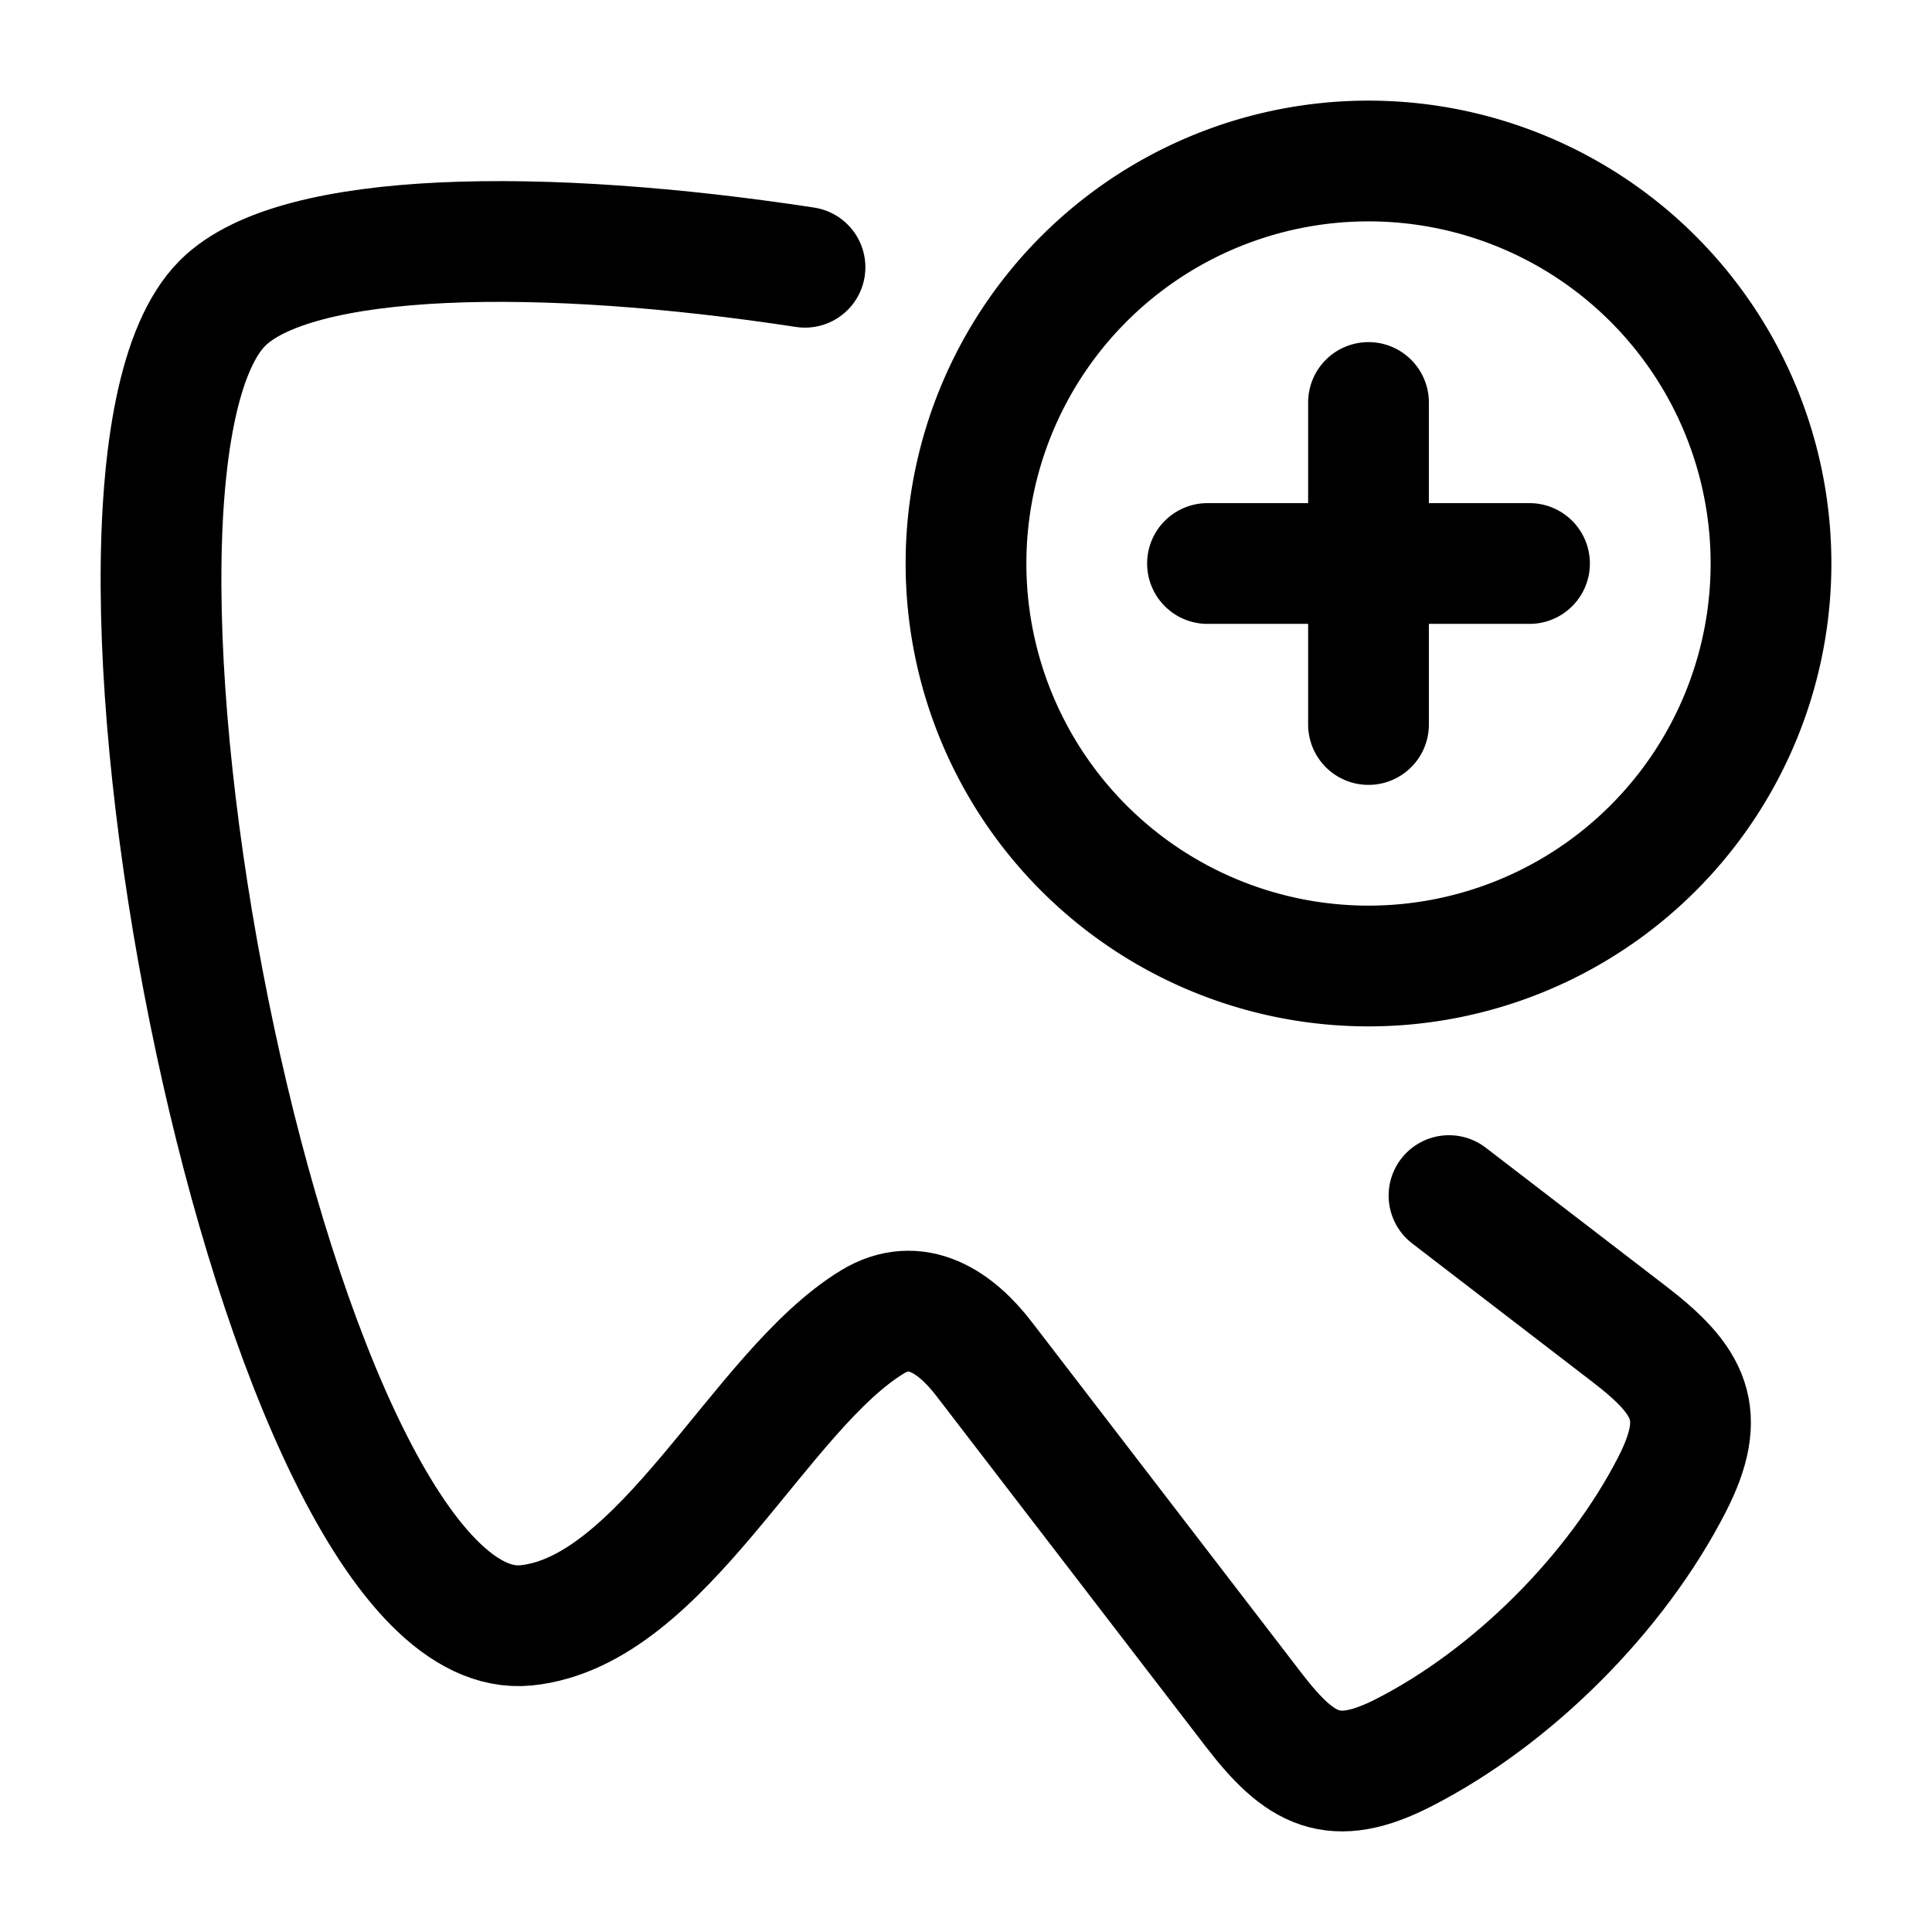 <svg xmlns="http://www.w3.org/2000/svg" width="1em" height="1em" viewBox="0 0 24 24"><g fill="none" stroke="currentColor" stroke-linecap="round" stroke-linejoin="round" stroke-width="1.5" color="currentColor"><path d="M10 3.32c-3.25-.497-6.326-.464-7.235.445c-2.172 2.172.66 16.729 3.77 16.426c1.706-.172 2.897-2.912 4.3-3.768c.551-.337 1.041.005 1.387.455l3.347 4.357c.583.759.994.985 1.873.535c1.352-.692 2.636-1.979 3.328-3.328c.45-.88.224-1.29-.535-1.873L18 14.852"/><path d="M15 7h4m-2 2V5m5 2a5 5 0 1 1-10 0a5 5 0 0 1 10 0"/></g></svg>
